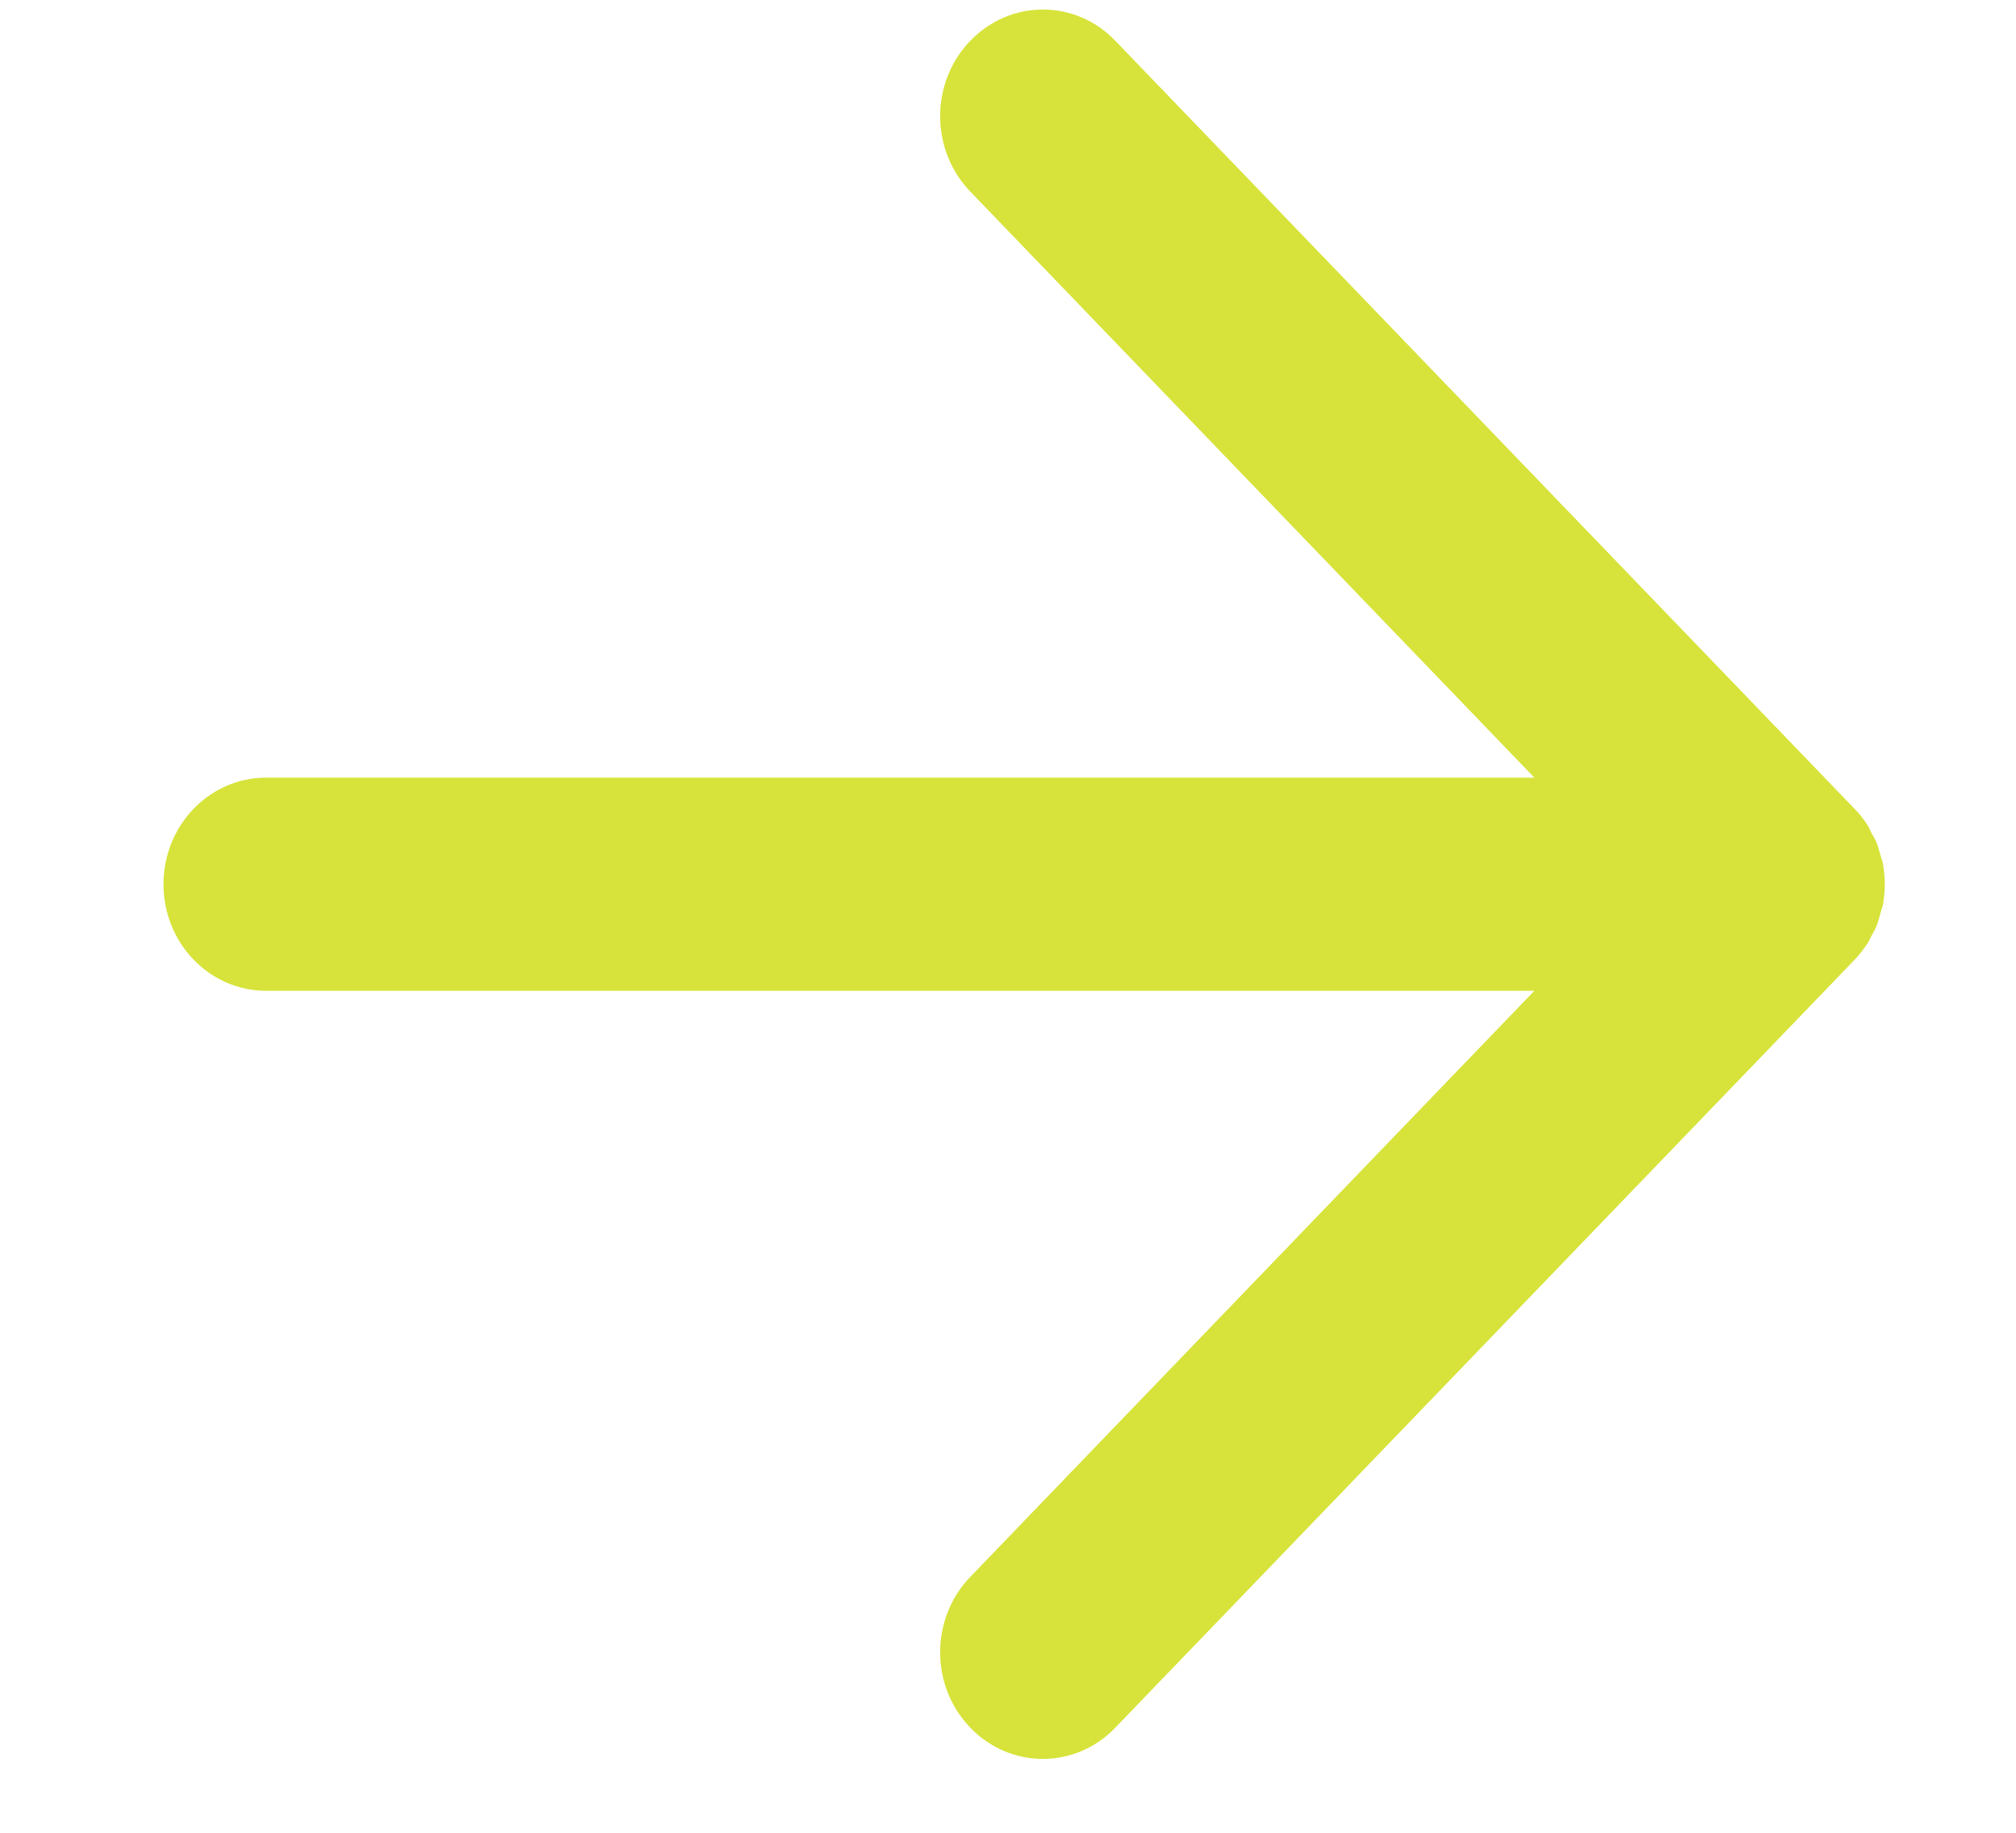 <svg 
 xmlns="http://www.w3.org/2000/svg"
 xmlns:xlink="http://www.w3.org/1999/xlink"
 width="11px" height="10px">
<path fill-rule="evenodd"  fill="rgb(215, 227, 58)"
 d="M10.284,4.825 C10.284,4.787 10.280,4.748 10.274,4.711 C10.270,4.694 10.263,4.677 10.259,4.661 C10.253,4.642 10.249,4.621 10.241,4.602 C10.234,4.582 10.222,4.564 10.212,4.546 C10.205,4.531 10.199,4.516 10.190,4.502 C10.169,4.470 10.146,4.440 10.119,4.413 L6.086,0.223 C5.868,-0.005 5.513,-0.005 5.294,0.223 C5.075,0.449 5.075,0.818 5.294,1.045 L8.372,4.243 L1.452,4.243 C1.143,4.243 0.892,4.503 0.892,4.825 C0.892,5.146 1.143,5.406 1.452,5.406 L8.372,5.406 L5.294,8.604 C5.075,8.831 5.075,9.200 5.294,9.426 C5.403,9.540 5.547,9.597 5.690,9.597 C5.833,9.597 5.977,9.540 6.086,9.426 L10.119,5.237 C10.146,5.209 10.169,5.179 10.190,5.147 C10.199,5.133 10.205,5.118 10.213,5.103 C10.223,5.085 10.234,5.067 10.241,5.047 C10.249,5.028 10.253,5.007 10.259,4.988 C10.263,4.971 10.270,4.956 10.274,4.938 C10.280,4.901 10.284,4.863 10.284,4.825 L10.284,4.825 L10.284,4.825 Z"/>
</svg>